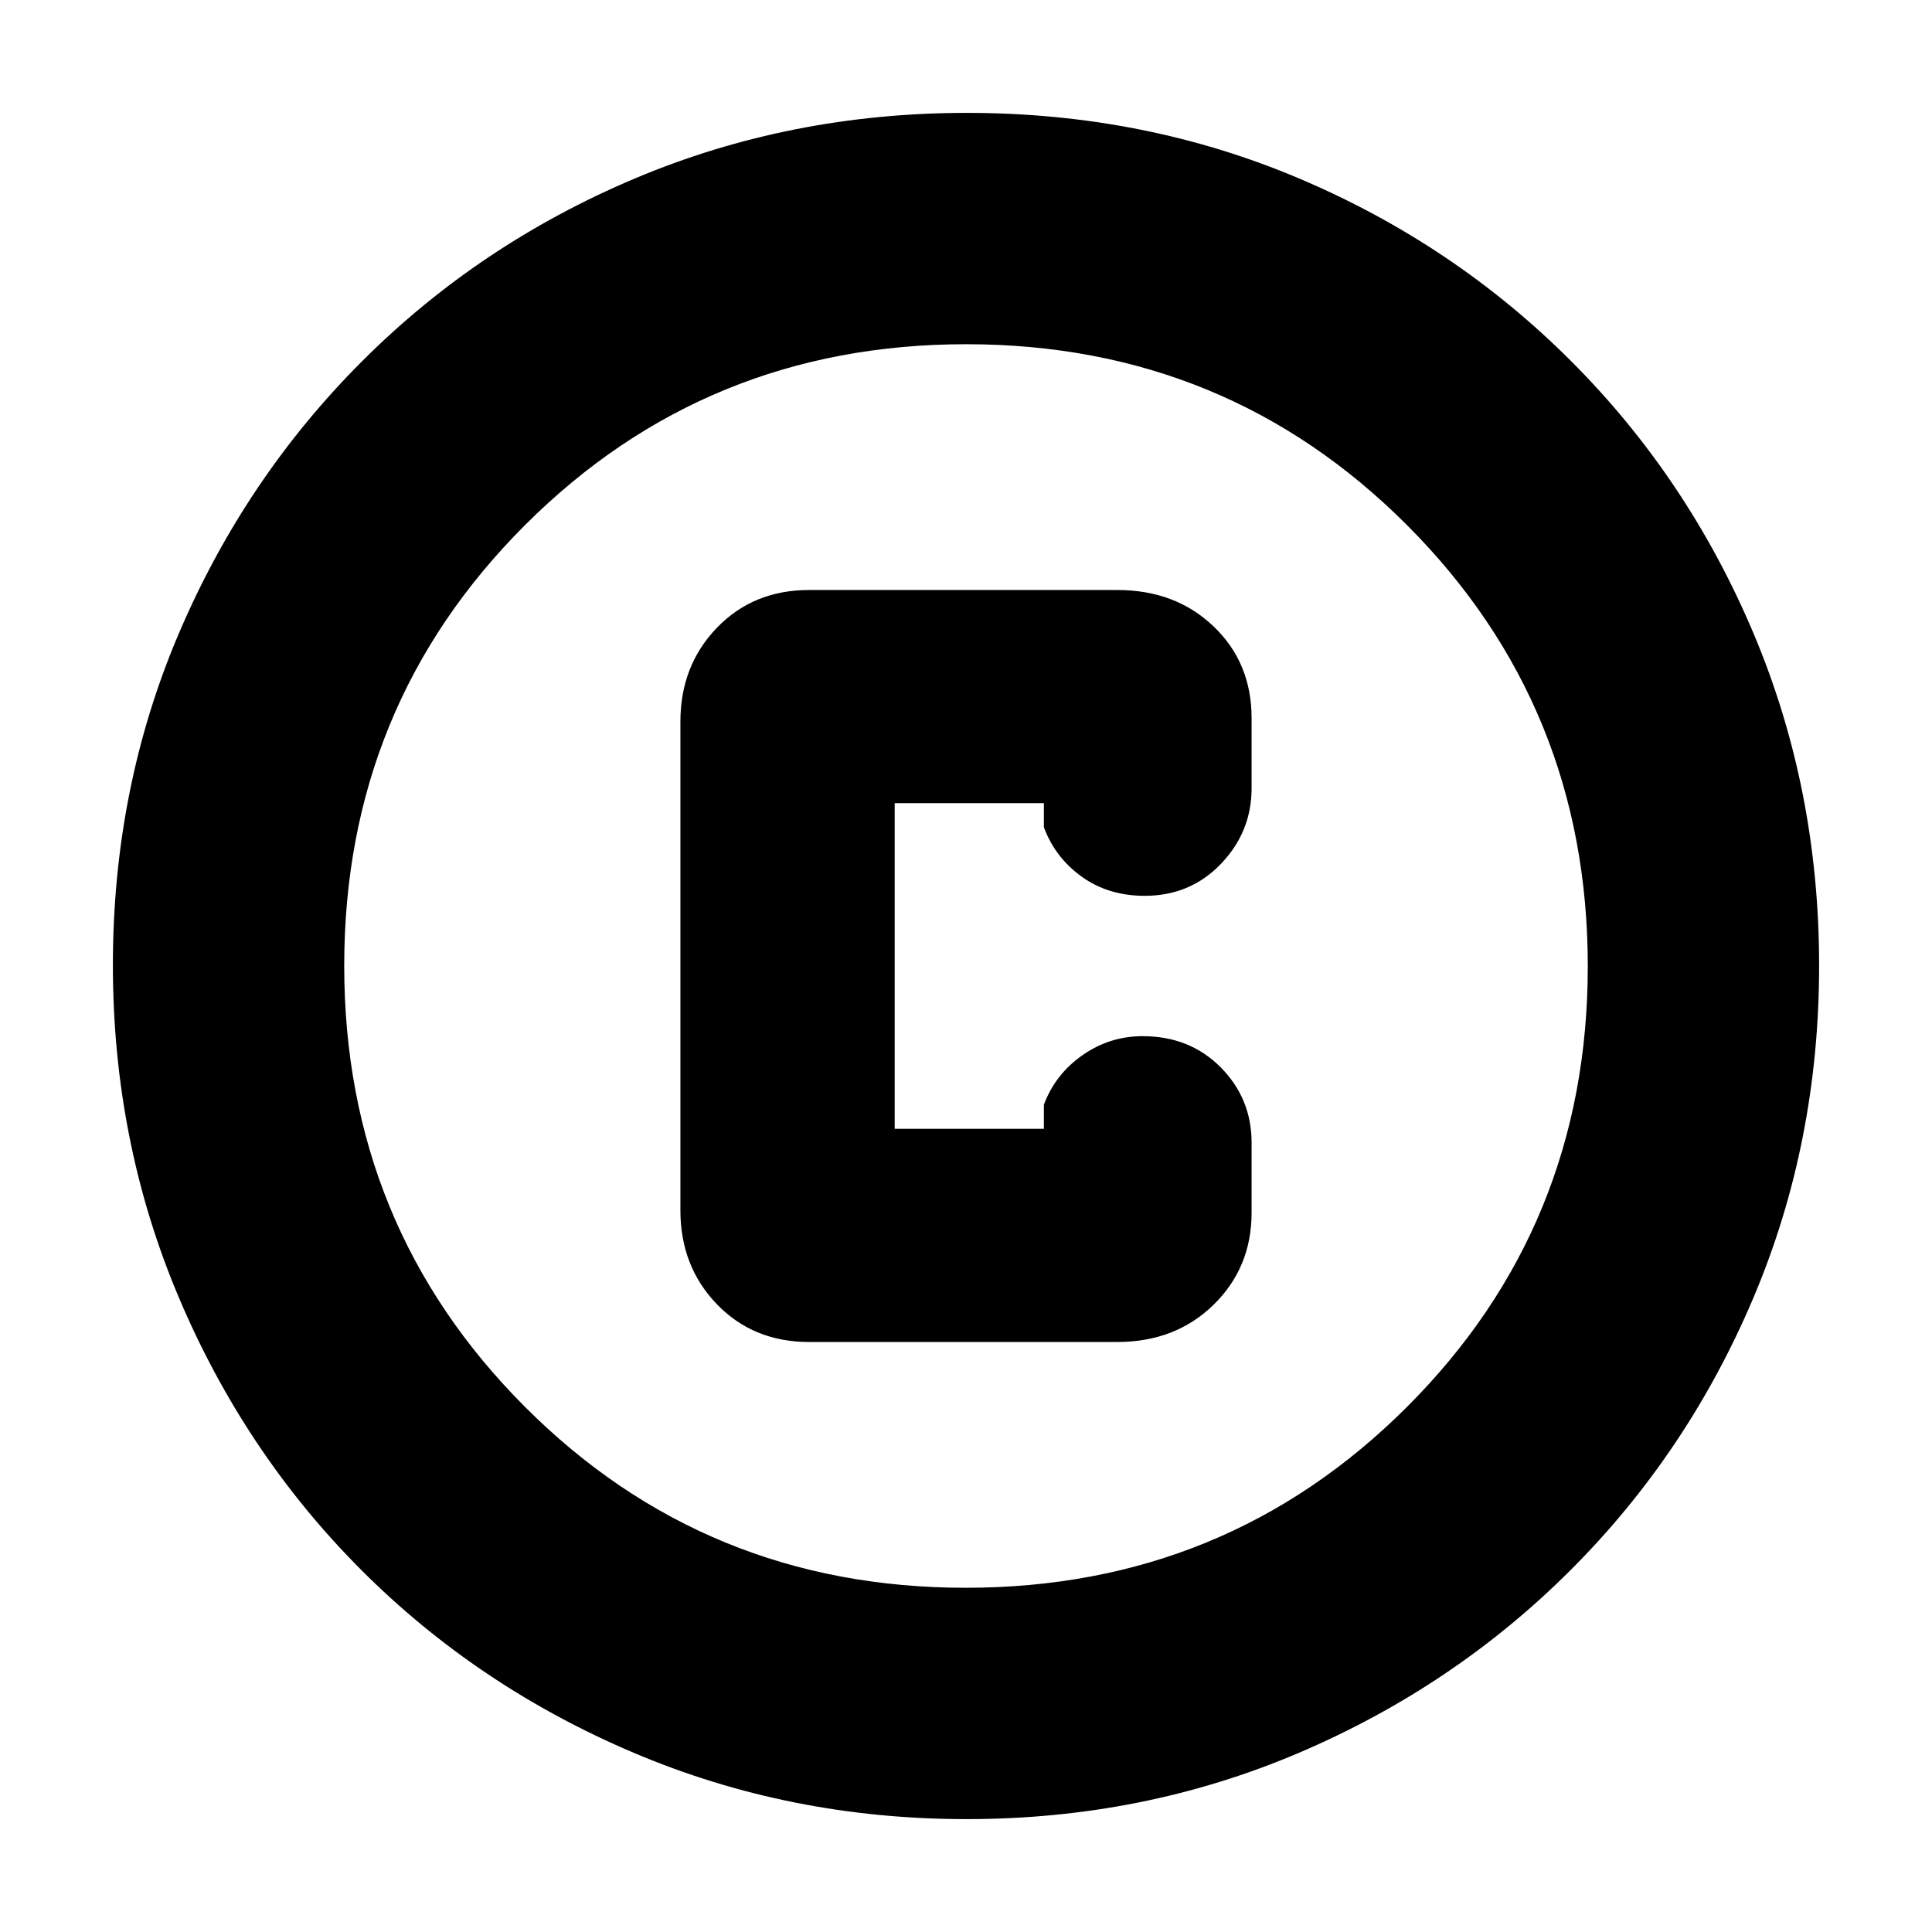 <svg xmlns="http://www.w3.org/2000/svg" height="20" viewBox="0 -960 960 960" width="20"><path d="M480.28-56.09q-87.62 0-165.14-32.85-77.53-32.85-135.44-90.76-57.91-57.91-90.76-135.39-32.85-77.49-32.85-165.37 0-88.13 32.91-165.1 32.9-76.97 91.01-135.04 58.1-58.06 135.39-90.69 77.3-32.62 165.06-32.62 88.12 0 165.11 32.61 76.99 32.62 135.05 90.68 58.06 58.06 90.68 135.3 32.61 77.24 32.61 165.13t-32.62 164.98q-32.63 77.1-90.69 135.2Q722.53-121.9 645.34-89q-77.2 32.91-165.06 32.91Zm-.41-114.95q129.25 0 219.17-89.79 89.92-89.79 89.92-219.04t-89.79-219.17q-89.79-89.92-219.04-89.92t-219.17 89.79q-89.92 89.79-89.92 219.04t89.79 219.17q89.79 89.92 219.04 89.92ZM480-480Zm-77.96 186.83h153.09q28.94 0 47.86-18.48 18.92-18.47 18.92-45.78v-34.74q0-21.99-15.35-37.47-15.36-15.49-38.81-15.49-16.36 0-29.86 9.44-13.5 9.43-19.19 24.6v12h-74.13v-161.82h74.13v12q5.69 15.17 18.9 24.6 13.2 9.44 31.2 9.44 22.63 0 37.87-15.88 15.24-15.87 15.24-37.64v-34.74q0-27.58-18.92-45.64-18.92-18.06-47.86-18.06H402.04q-27.74 0-45.85 18.8-18.1 18.8-18.1 46.6v242.86q0 27.8 18.1 46.6 18.11 18.8 45.85 18.8Z"/></svg>